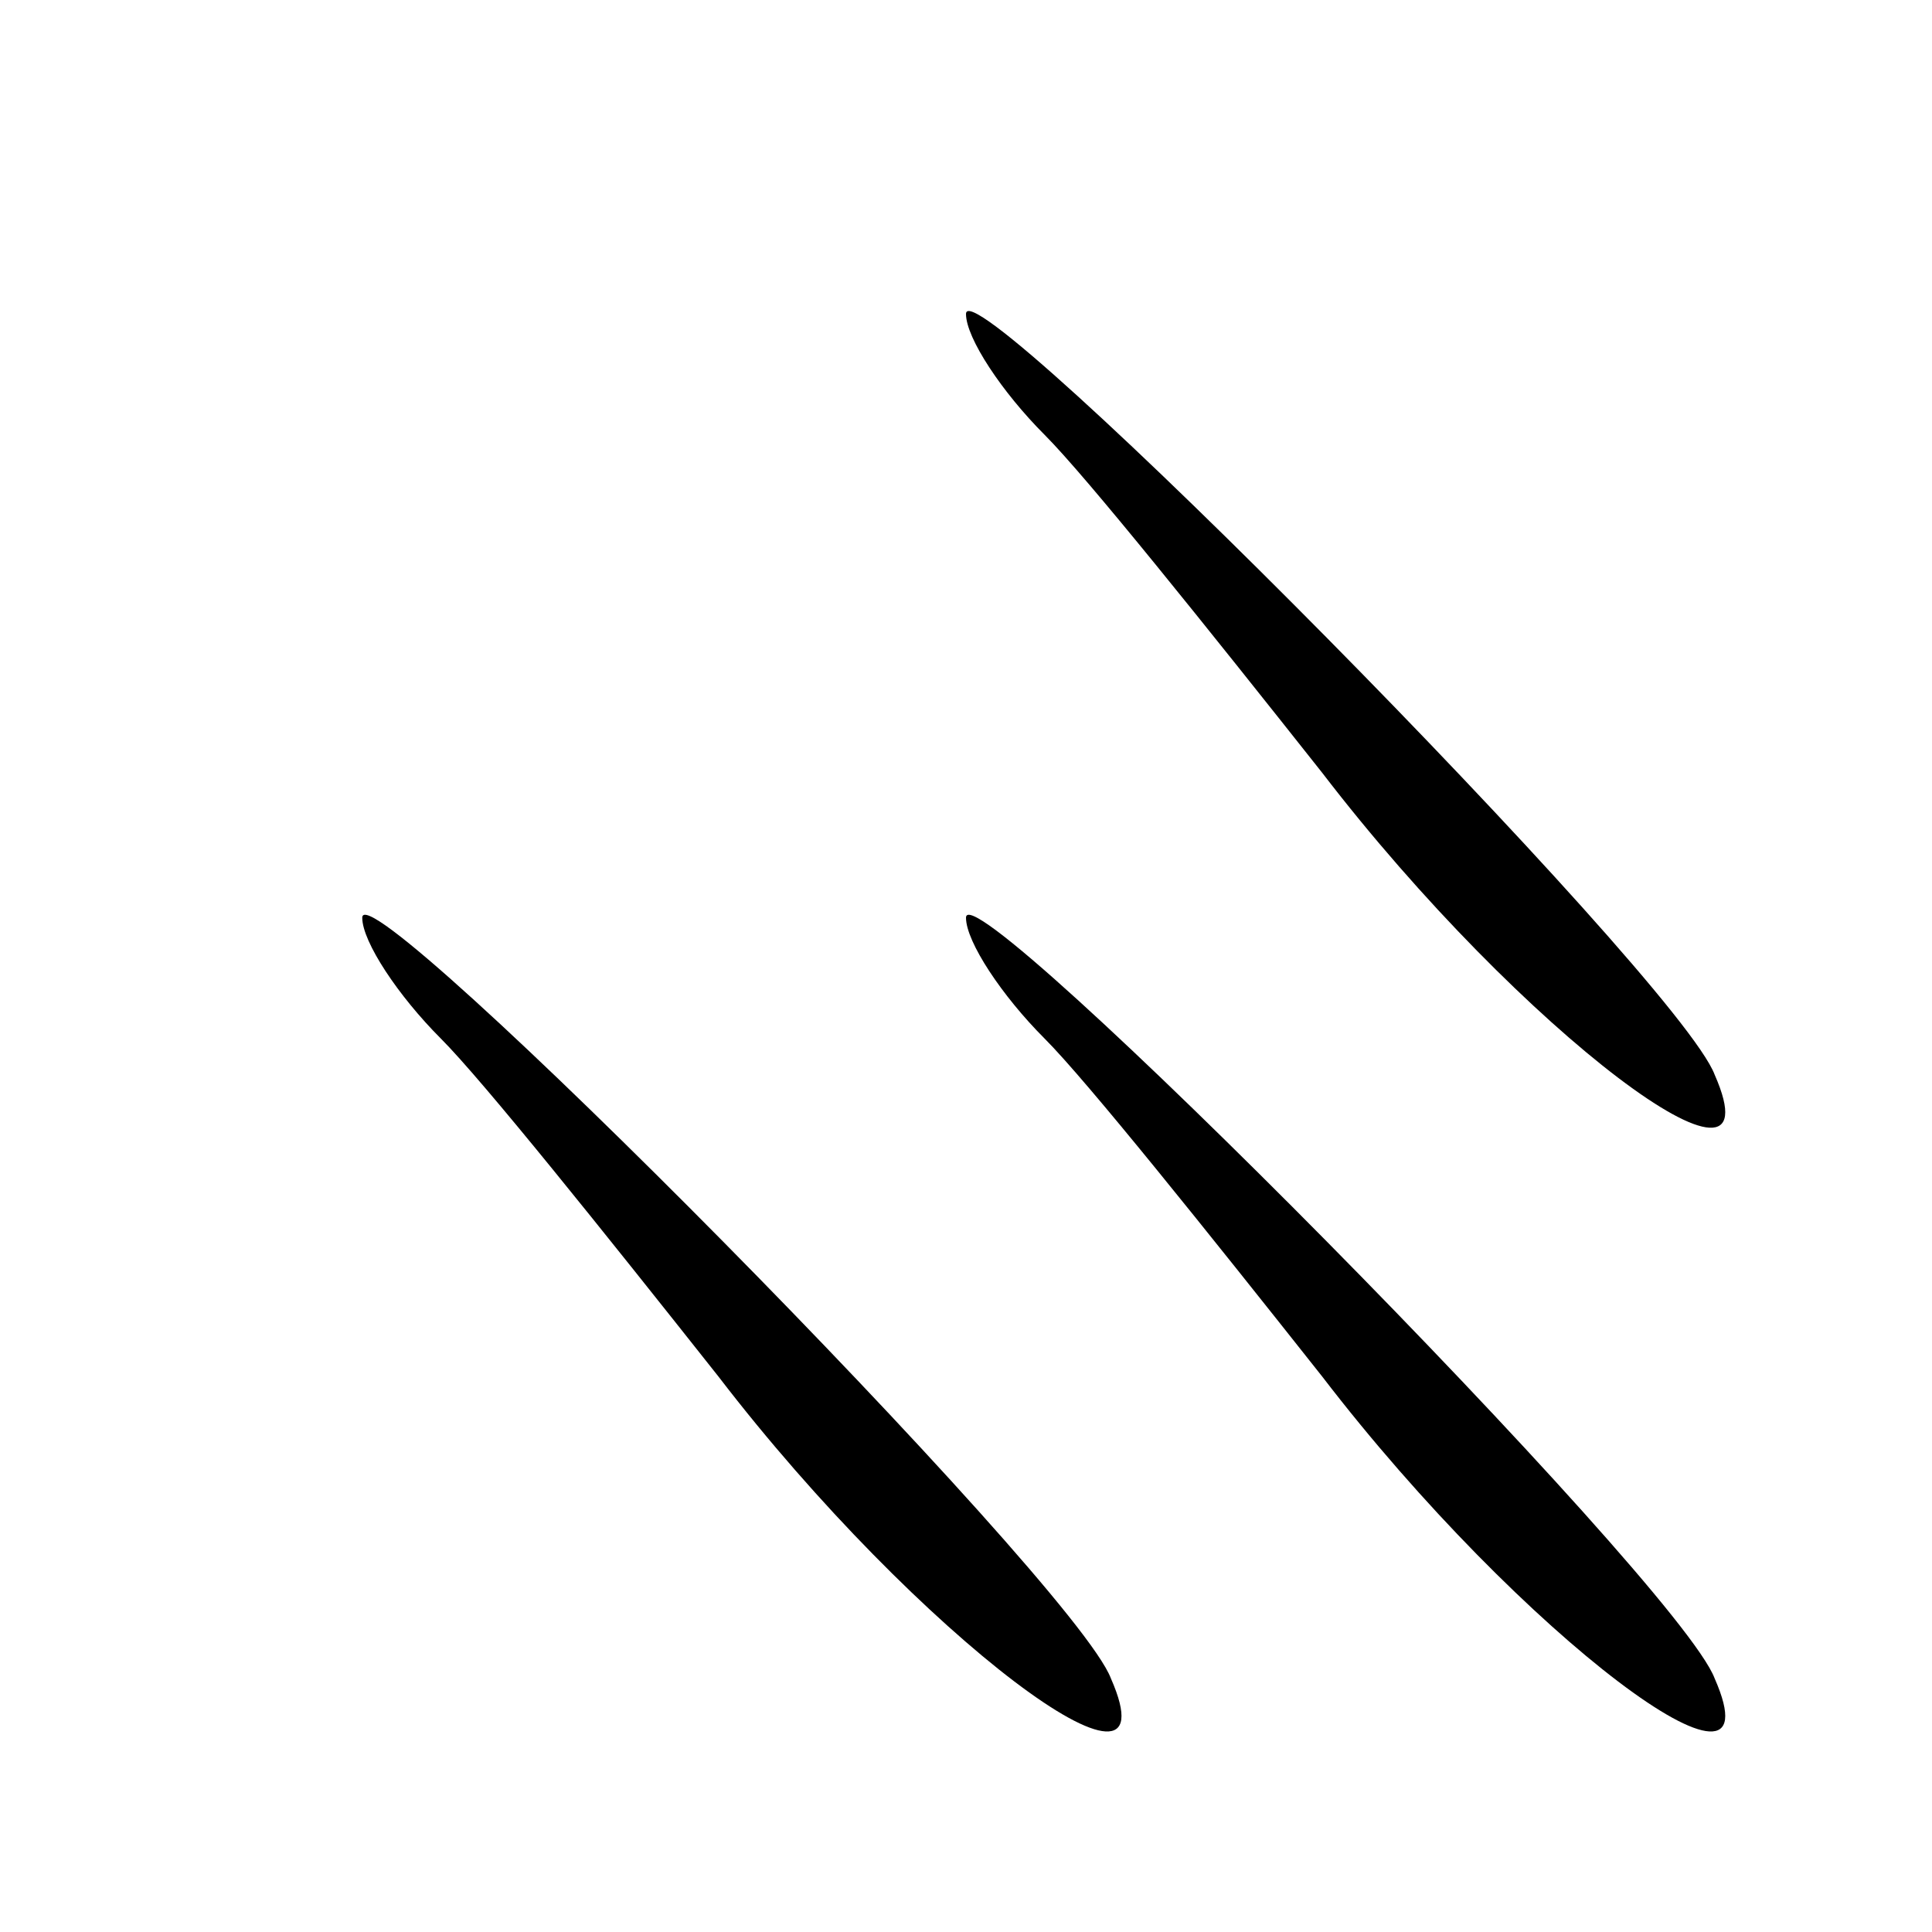 <?xml version="1.0" standalone="no"?>
<!DOCTYPE svg PUBLIC "-//W3C//DTD SVG 20010904//EN"
 "http://www.w3.org/TR/2001/REC-SVG-20010904/DTD/svg10.dtd">
<svg version="1.0" xmlns="http://www.w3.org/2000/svg"
 width="32pt" height="32pt" viewBox="0 0 32 32"
 preserveAspectRatio="xMidYMid meet">
<g transform="translate(0,32) scale(0.1,-0.1)"
fill="#000000" stroke="none">
<path fill="#000000" stroke="none" d="M160 268 c0 -4 6 -13 13 -20 7 -7 27
-32 46 -56 33 -43 76 -75 65 -50 -6 16 -124 135 -124 126z"/>
<path fill="#000000" stroke="none" d="M60 168 c0 -4 6 -13 13 -20 7 -7 27
-32 46 -56 33 -43 76 -75 65 -50 -6 16 -124 135 -124 126z"/>
<path fill="#000000" stroke="none" d="M160 168 c0 -4 6 -13 13 -20 7 -7 27
-32 46 -56 33 -43 76 -75 65 -50 -6 16 -124 135 -124 126z"/>
</g>
</svg>
